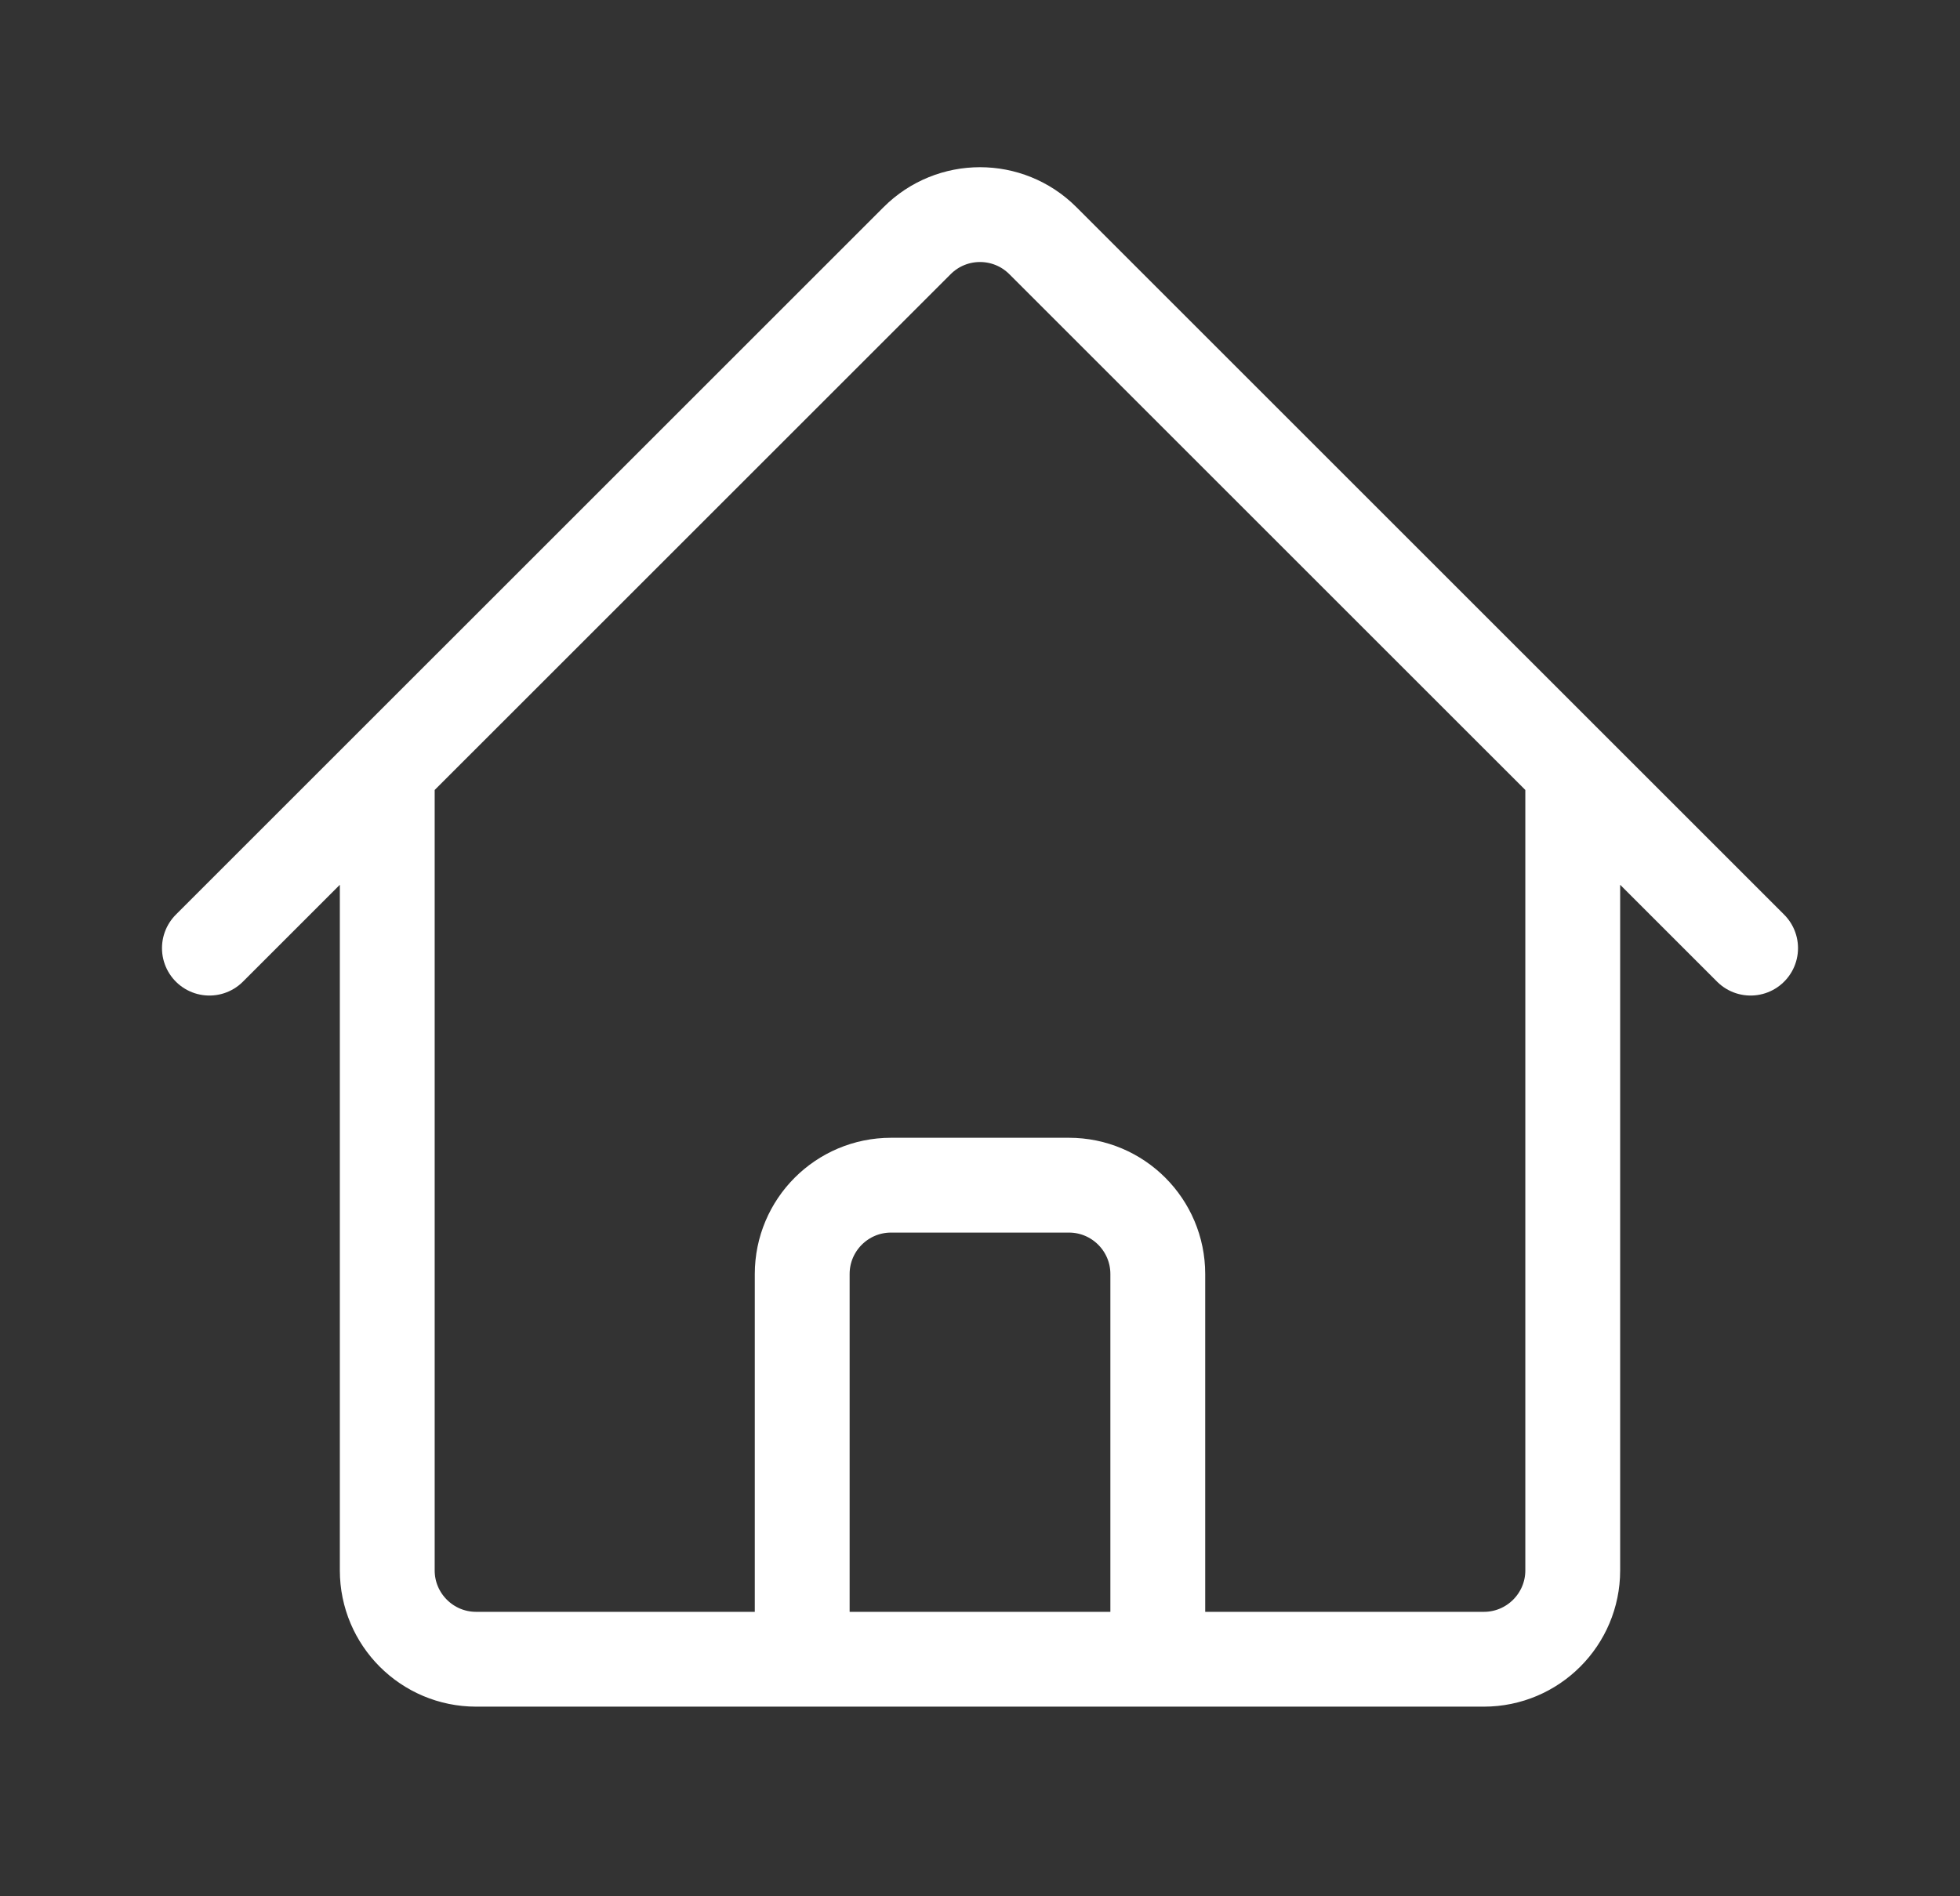 <svg width="31" height="30" viewBox="0 0 31 30" fill="none" xmlns="http://www.w3.org/2000/svg">
<rect x="0" y="0" width="31" height="30" fill="#333333" stroke="none"/>
<g id="heroicons-outline/home">
<path id="Vector" d="M3.312 15L14.506 3.807C15.055 3.258 15.945 3.258 16.494 3.807L27.688 15M6.125 12.188V24.844C6.125 25.62 6.755 26.25 7.531 26.25H12.688V20.156C12.688 19.38 13.317 18.75 14.094 18.75H16.906C17.683 18.75 18.312 19.38 18.312 20.156V26.25H23.469C24.245 26.25 24.875 25.62 24.875 24.844V12.188M10.812 26.25H21.125" stroke="#ffffff" stroke-width="1.5" stroke-linecap="round" stroke-linejoin="round"/>
</g>
</svg>
